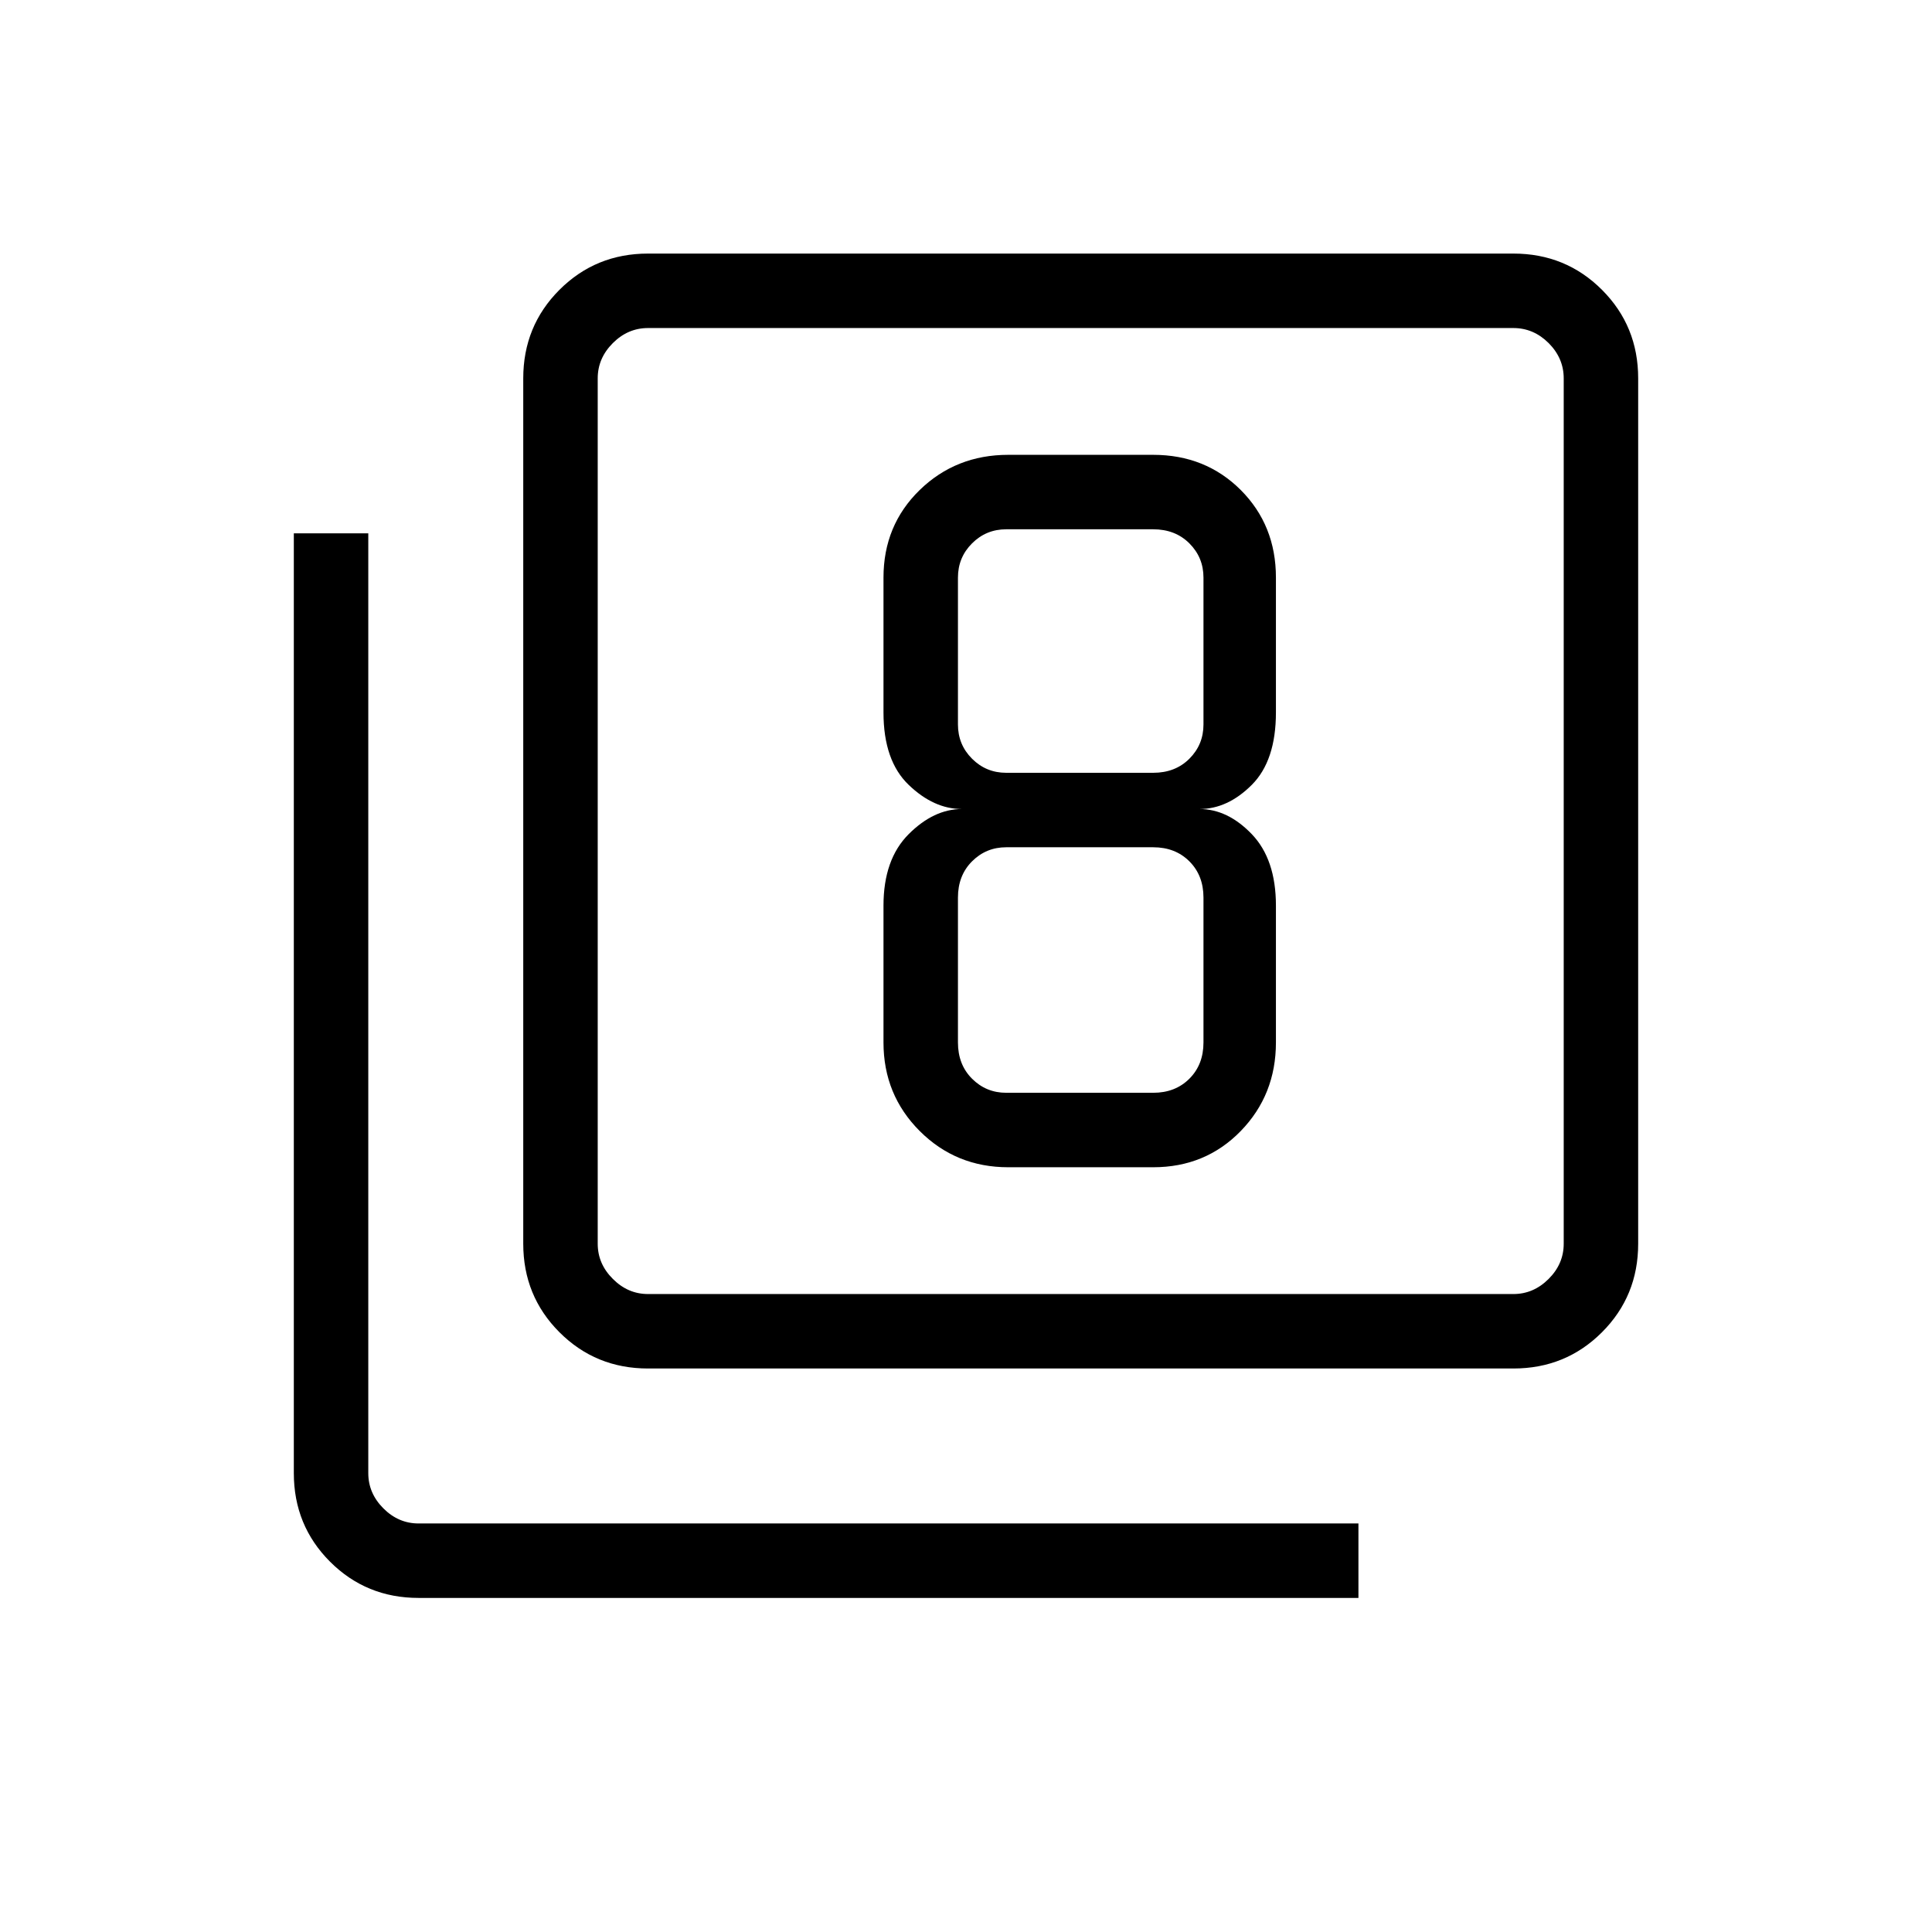 <svg xmlns="http://www.w3.org/2000/svg" height="24" width="24"><path d="M12.525 14.5H14.325Q14.975 14.5 15.413 14.05Q15.85 13.6 15.85 12.95V11.25Q15.85 10.675 15.55 10.362Q15.25 10.05 14.9 10.05Q15.25 10.05 15.55 9.75Q15.85 9.45 15.85 8.85V7.175Q15.85 6.525 15.413 6.087Q14.975 5.65 14.325 5.65H12.525Q11.875 5.65 11.425 6.087Q10.975 6.525 10.975 7.175V8.85Q10.975 9.45 11.288 9.75Q11.6 10.05 11.95 10.05Q11.6 10.05 11.288 10.362Q10.975 10.675 10.975 11.25V12.95Q10.975 13.6 11.425 14.05Q11.875 14.5 12.525 14.5ZM12.5 6.575H14.325Q14.6 6.575 14.775 6.75Q14.95 6.925 14.95 7.175V9Q14.95 9.25 14.775 9.425Q14.6 9.6 14.325 9.6H12.5Q12.25 9.6 12.075 9.425Q11.9 9.25 11.9 9V7.175Q11.9 6.925 12.075 6.75Q12.25 6.575 12.5 6.575ZM12.5 13.575Q12.25 13.575 12.075 13.4Q11.9 13.225 11.9 12.95V11.15Q11.9 10.875 12.075 10.7Q12.25 10.525 12.5 10.525H14.325Q14.6 10.525 14.775 10.7Q14.95 10.875 14.95 11.15V12.95Q14.95 13.225 14.775 13.4Q14.6 13.575 14.325 13.575ZM8.05 17Q7.4 17 6.95 16.55Q6.5 16.1 6.5 15.45V4.7Q6.5 4.05 6.95 3.6Q7.4 3.15 8.05 3.15H18.8Q19.45 3.15 19.9 3.6Q20.35 4.05 20.35 4.7V15.45Q20.35 16.1 19.9 16.55Q19.45 17 18.8 17ZM8.05 16.075H18.8Q19.05 16.075 19.238 15.887Q19.425 15.7 19.425 15.45V4.7Q19.425 4.45 19.238 4.262Q19.05 4.075 18.8 4.075H8.05Q7.8 4.075 7.613 4.262Q7.425 4.45 7.425 4.7V15.45Q7.425 15.7 7.613 15.887Q7.8 16.075 8.05 16.075ZM5.2 19.85Q4.55 19.85 4.1 19.4Q3.65 18.95 3.65 18.3V6.625H4.575V18.3Q4.575 18.55 4.763 18.738Q4.95 18.925 5.2 18.925H16.875V19.85ZM7.425 4.075Q7.425 4.075 7.425 4.25Q7.425 4.425 7.425 4.7V15.45Q7.425 15.725 7.425 15.9Q7.425 16.075 7.425 16.075Q7.425 16.075 7.425 15.9Q7.425 15.725 7.425 15.45V4.7Q7.425 4.425 7.425 4.25Q7.425 4.075 7.425 4.075Z"/></svg>